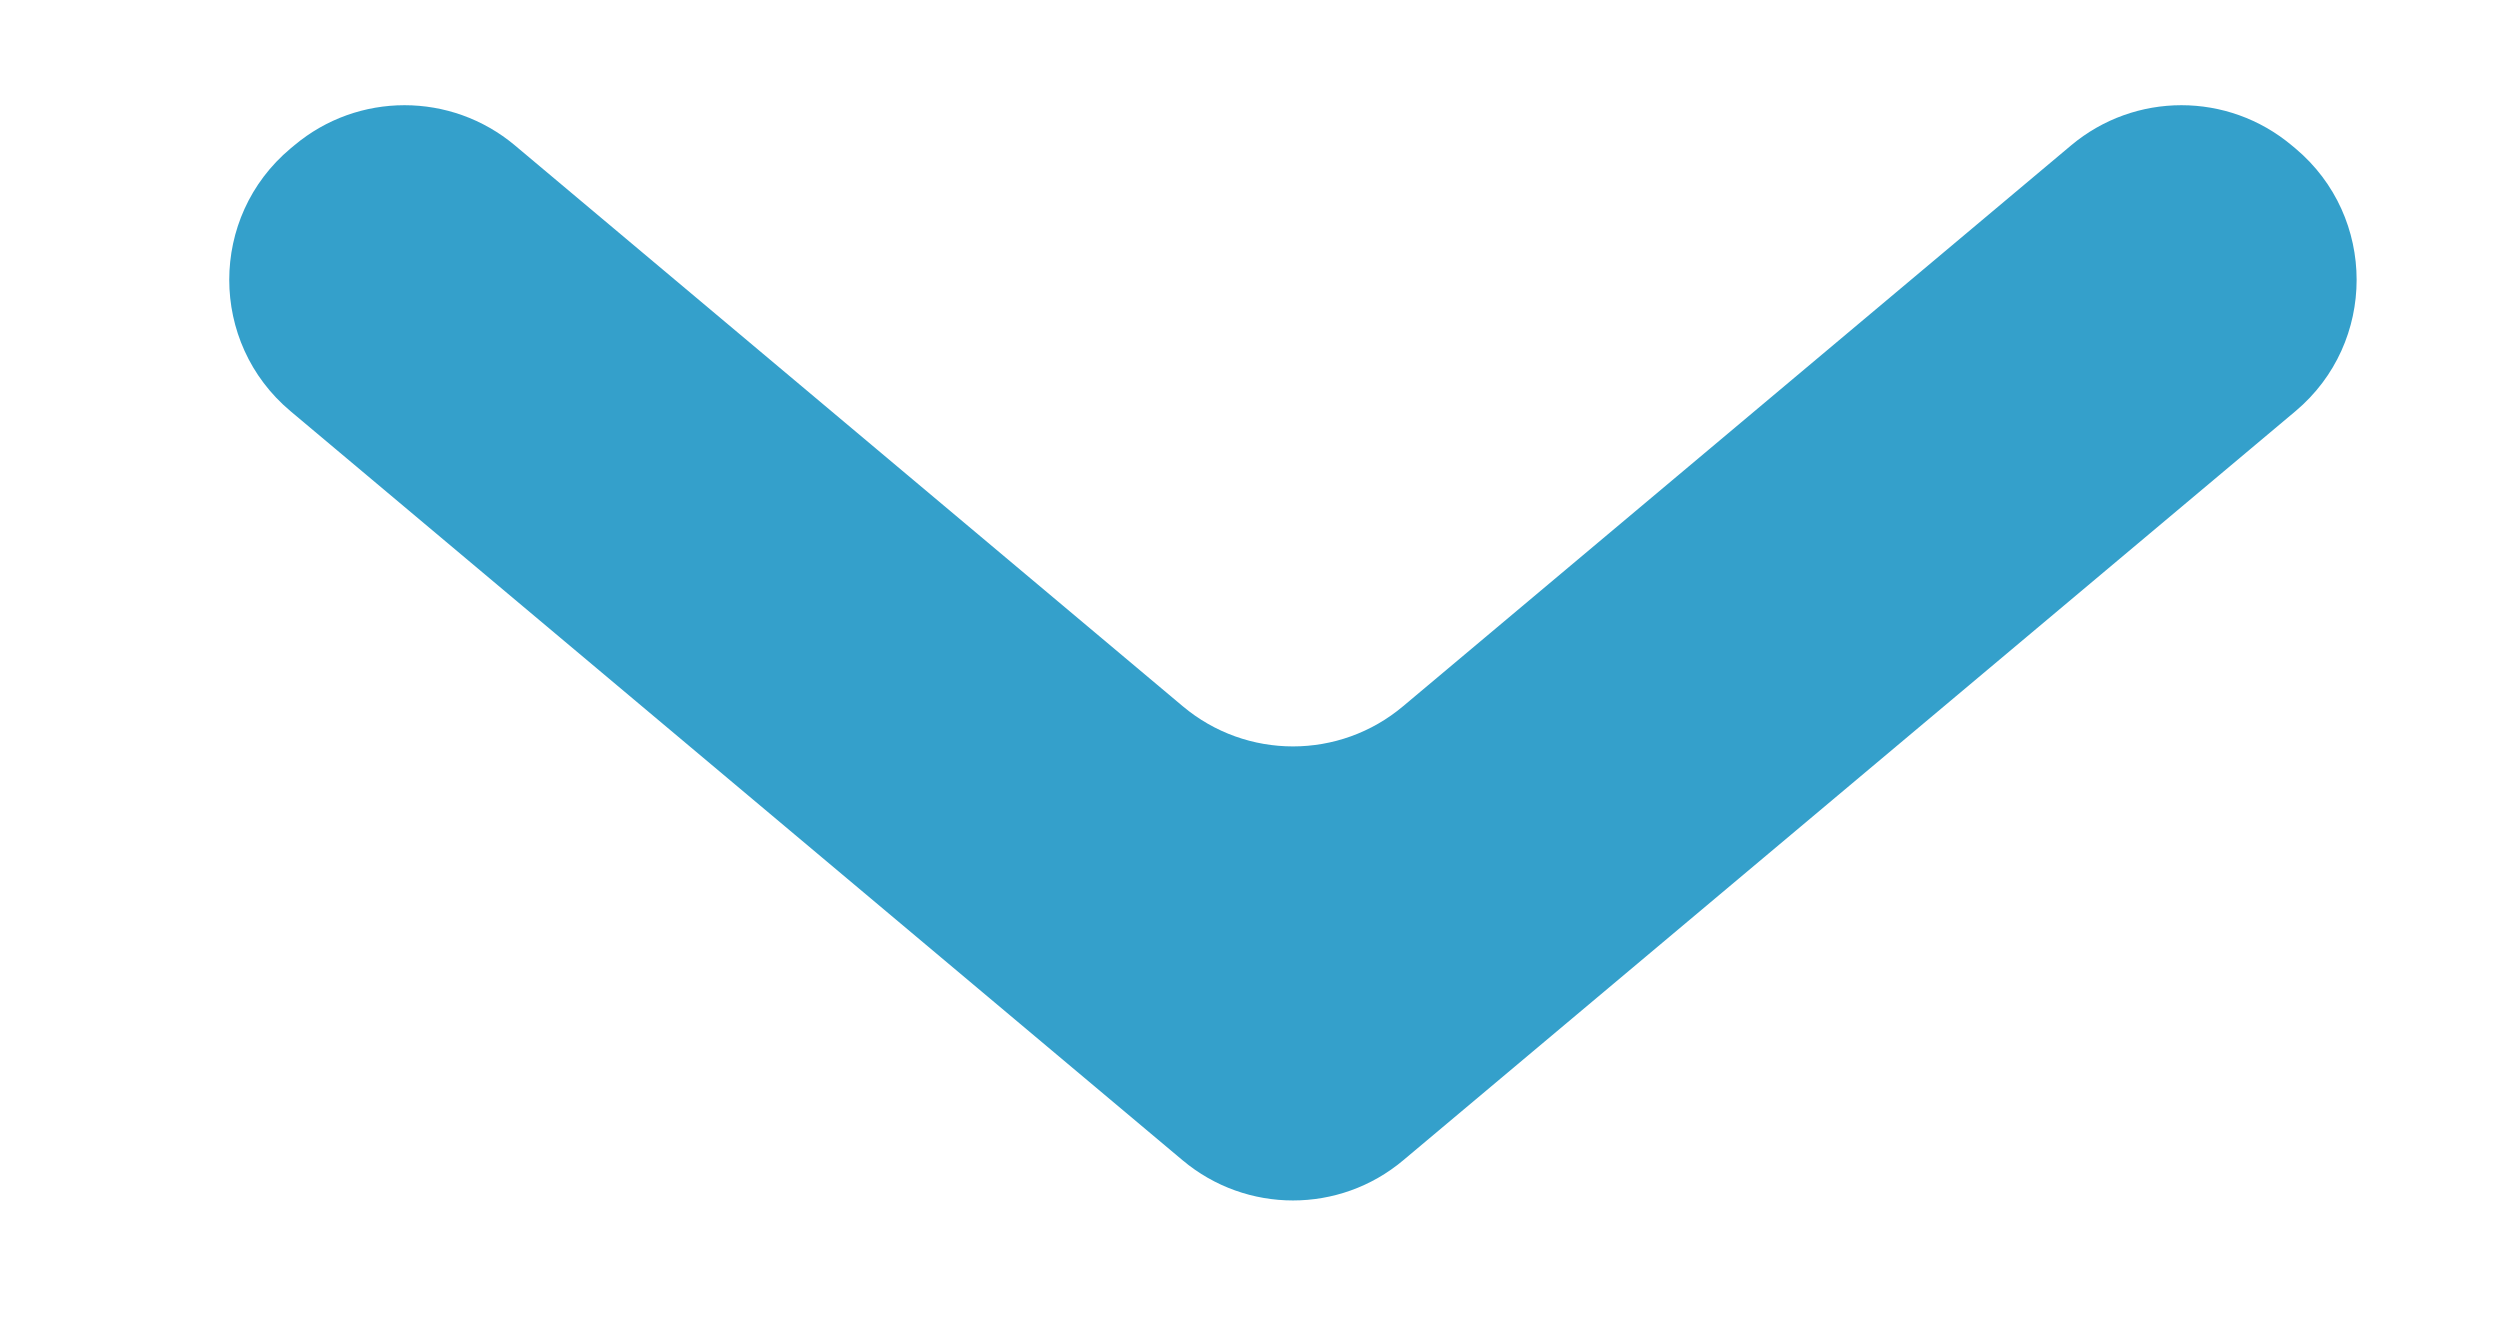 <svg width="15" height="8" viewBox="0 0 15 8" fill="none" xmlns="http://www.w3.org/2000/svg">
<path d="M12.427 0.872C12.81 0.551 13.367 0.551 13.75 0.872L13.773 0.891C14.262 1.302 14.262 2.056 13.773 2.467L8.419 6.962C8.037 7.283 7.479 7.283 7.096 6.962L1.743 2.467C1.253 2.056 1.253 1.302 1.743 0.891L1.766 0.872C2.148 0.551 2.706 0.551 3.089 0.872L7.096 4.237C7.479 4.559 8.037 4.559 8.419 4.237L12.427 0.872Z" fill="#34A0CB"/>
</svg>
